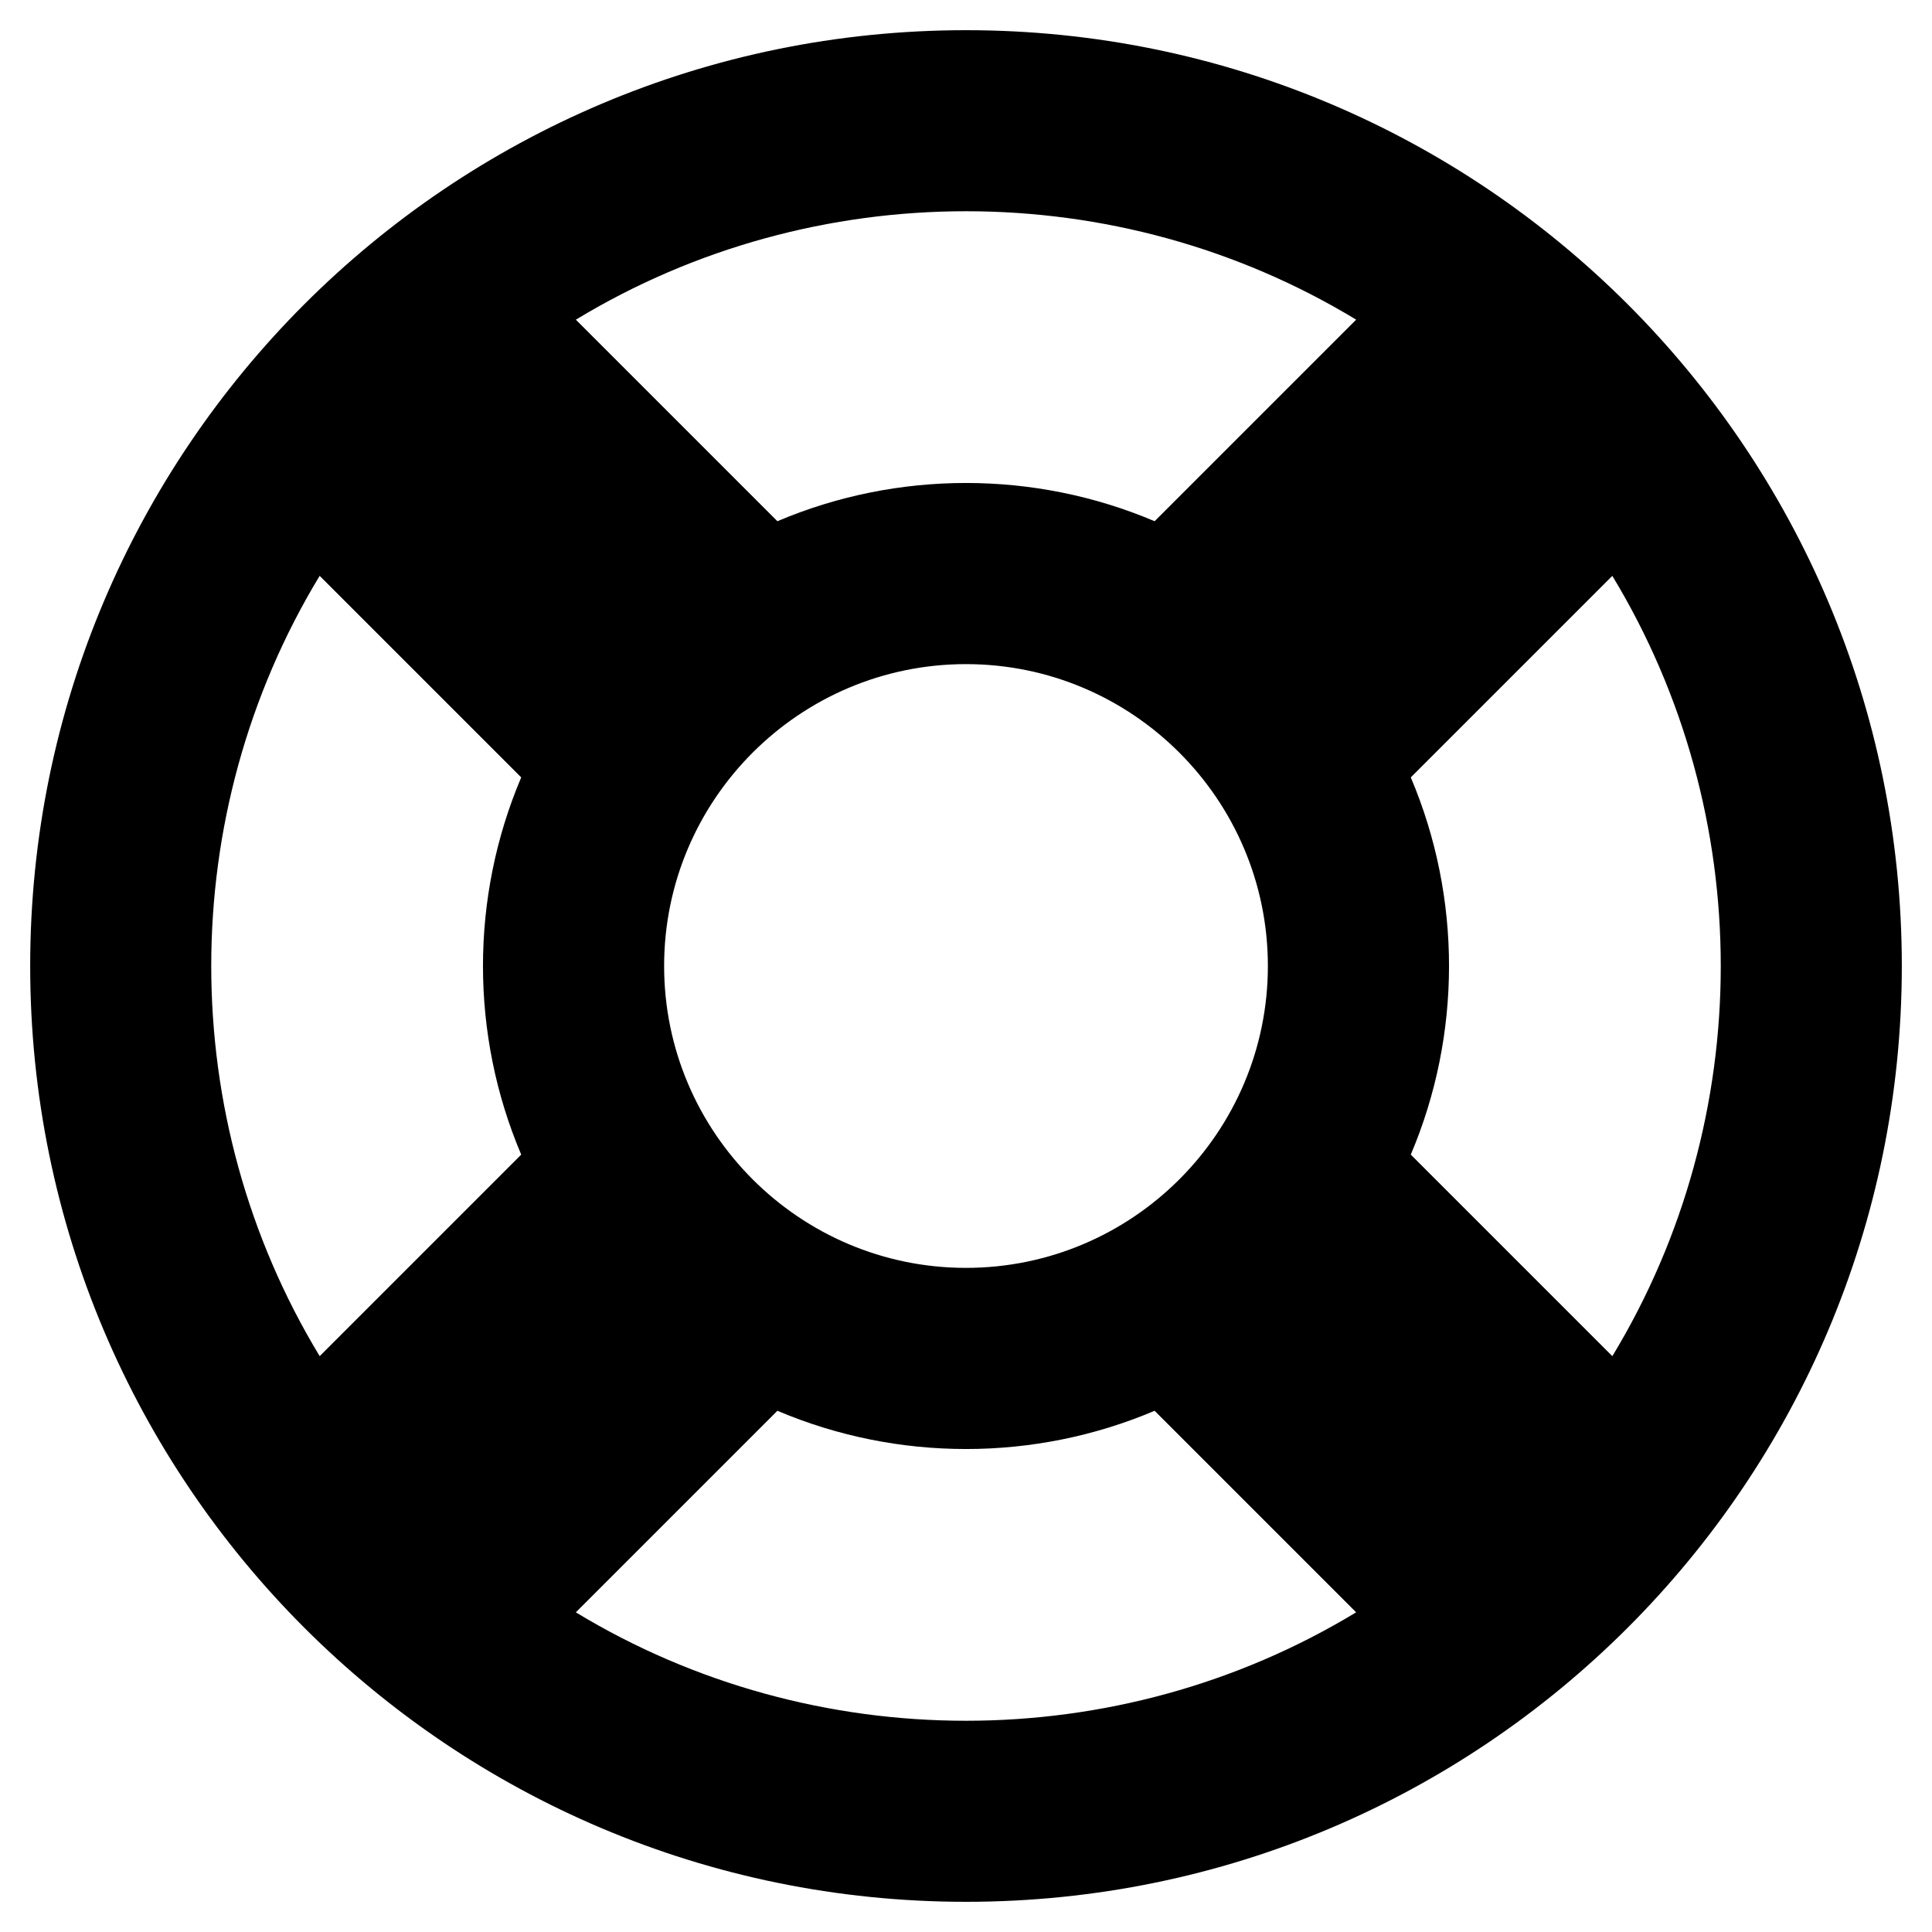 <!-- Generated by IcoMoon.io -->
<svg version="1.1" xmlns="http://www.w3.org/2000/svg" width="32" height="32" viewBox="0 0 32 32">
<title>life-ring1</title>
<path d="M16 31.5c8.56 0 15.5-6.94 15.5-15.5s-6.94-15.5-15.5-15.5-15.5 6.94-15.5 15.5 6.94 15.5 15.5 15.5zM9.538 26.705l3.338-3.338c1.988 0.844 4.258 0.845 6.248 0l3.338 3.338c-3.951 2.395-8.974 2.395-12.925 0zM21 16c0 2.757-2.243 5-5 5s-5-2.243-5-5 2.243-5 5-5 5 2.243 5 5zM26.705 22.462l-3.338-3.338c0.844-1.988 0.845-4.258 0-6.248l3.338-3.338c2.395 3.951 2.395 8.974 0 12.925zM22.462 5.295l-3.338 3.338c-1.988-0.844-4.258-0.845-6.248 0l-3.338-3.338c3.951-2.395 8.974-2.395 12.925 0zM5.295 9.538l3.338 3.338c-0.844 1.988-0.845 4.258 0 6.248l-3.338 3.338c-2.395-3.951-2.395-8.974 0-12.925z"></path>
</svg>
